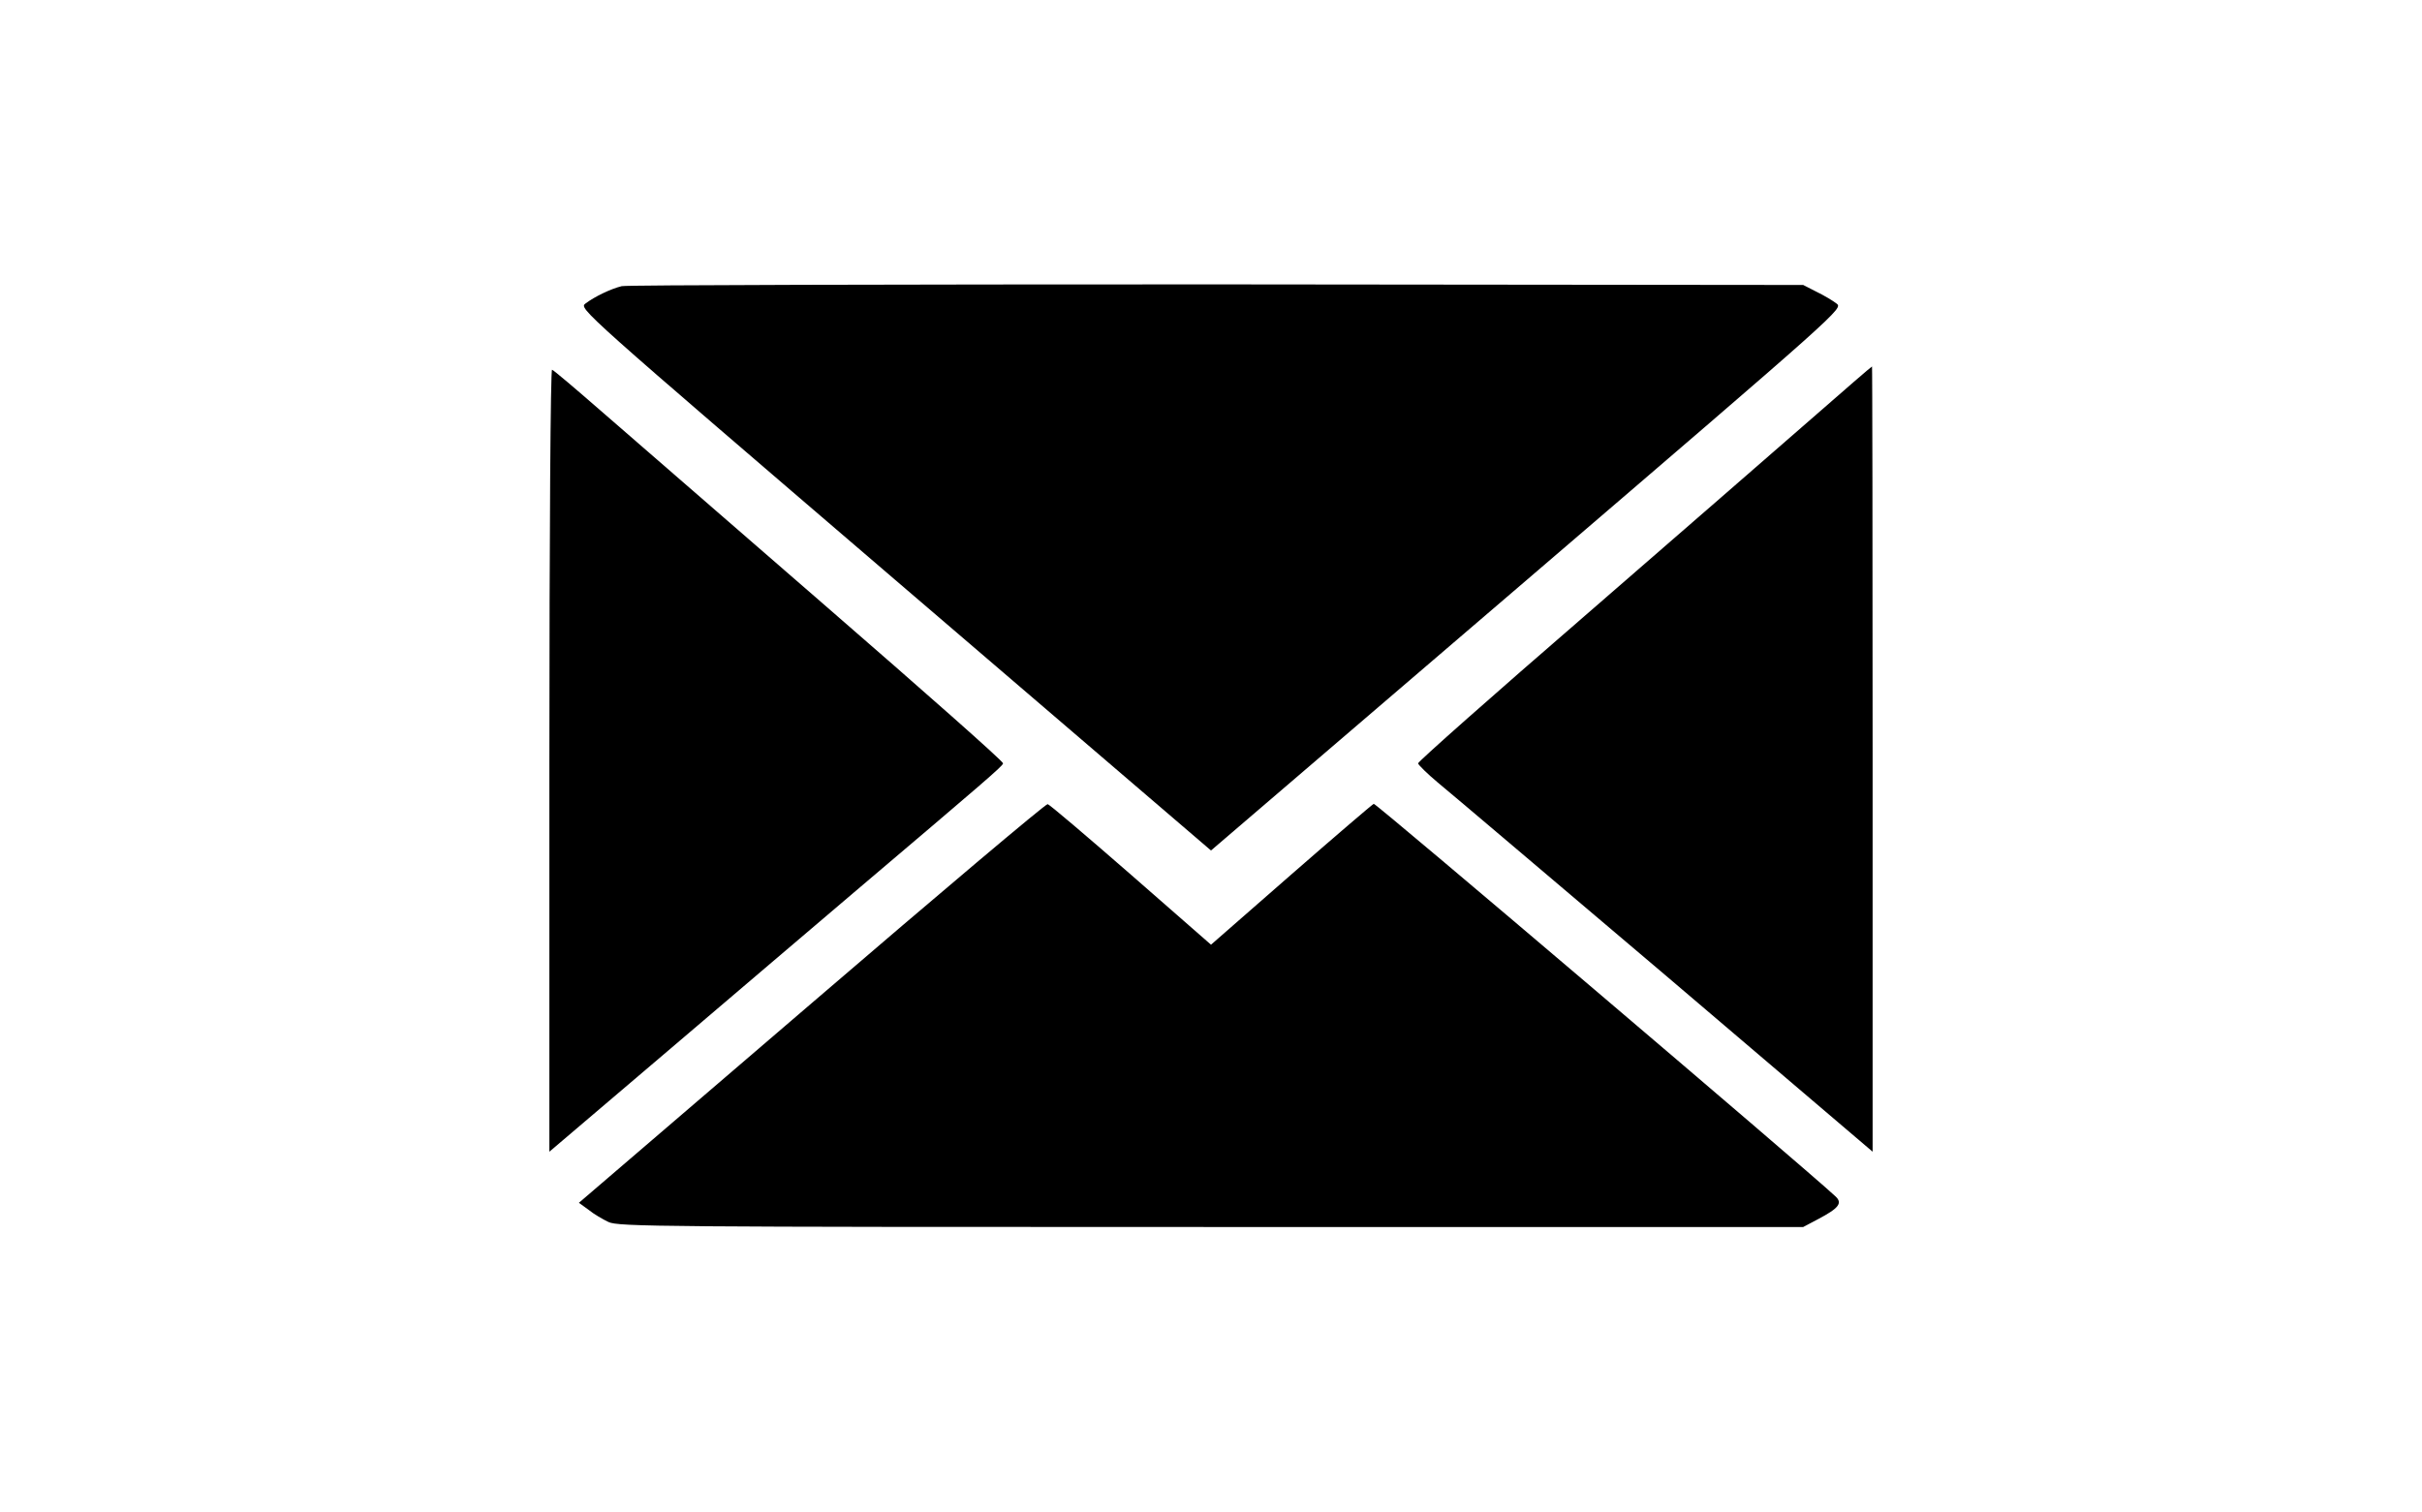 <?xml version="1.0" standalone="no"?>
<!DOCTYPE svg PUBLIC "-//W3C//DTD SVG 20010904//EN"
 "http://www.w3.org/TR/2001/REC-SVG-20010904/DTD/svg10.dtd">
<svg version="1.0" xmlns="http://www.w3.org/2000/svg"
 width="820pt" height="512pt" viewBox="0 0 820 512"
 preserveAspectRatio="xMidYMid meet">

<g transform="translate(0,512) scale(0.1,-0.1)"
fill="#000000" stroke="none">
<path d="M2105 4151 c-37 -9 -93 -36 -123 -59 -22 -17 -19 -20 1048 -935
l1070 -917 1070 917 c1068 916 1070 918 1048 935 -13 10 -43 28 -68 40 l-45
23 -1985 2 c-1092 0 -1998 -2 -2015 -6z"/>
<path d="M6133 3702 c-111 -97 -456 -397 -767 -667 -311 -269 -565 -494 -565
-500 1 -5 31 -35 67 -65 37 -30 383 -324 770 -652 l702 -598 0 1330 c0 732 -1
1330 -2 1329 -2 0 -94 -80 -205 -177z"/>
<path d="M1860 2546 l0 -1326 403 343 c221 188 503 429 627 534 449 381 504
428 506 438 2 6 -270 246 -603 535 -333 289 -675 586 -760 660 -85 74 -159
137 -164 138 -5 2 -9 -543 -9 -1322z"/>
<path d="M2748 1723 l-788 -676 33 -24 c17 -14 48 -32 67 -41 32 -16 183 -17
2040 -17 l2005 0 51 27 c70 37 83 54 58 77 -102 95 -1556 1332 -1563 1329 -5
-2 -131 -110 -280 -240 l-271 -237 -271 237 c-149 130 -276 238 -282 239 -7 1
-366 -302 -799 -674z"/>
</g>
</svg>
